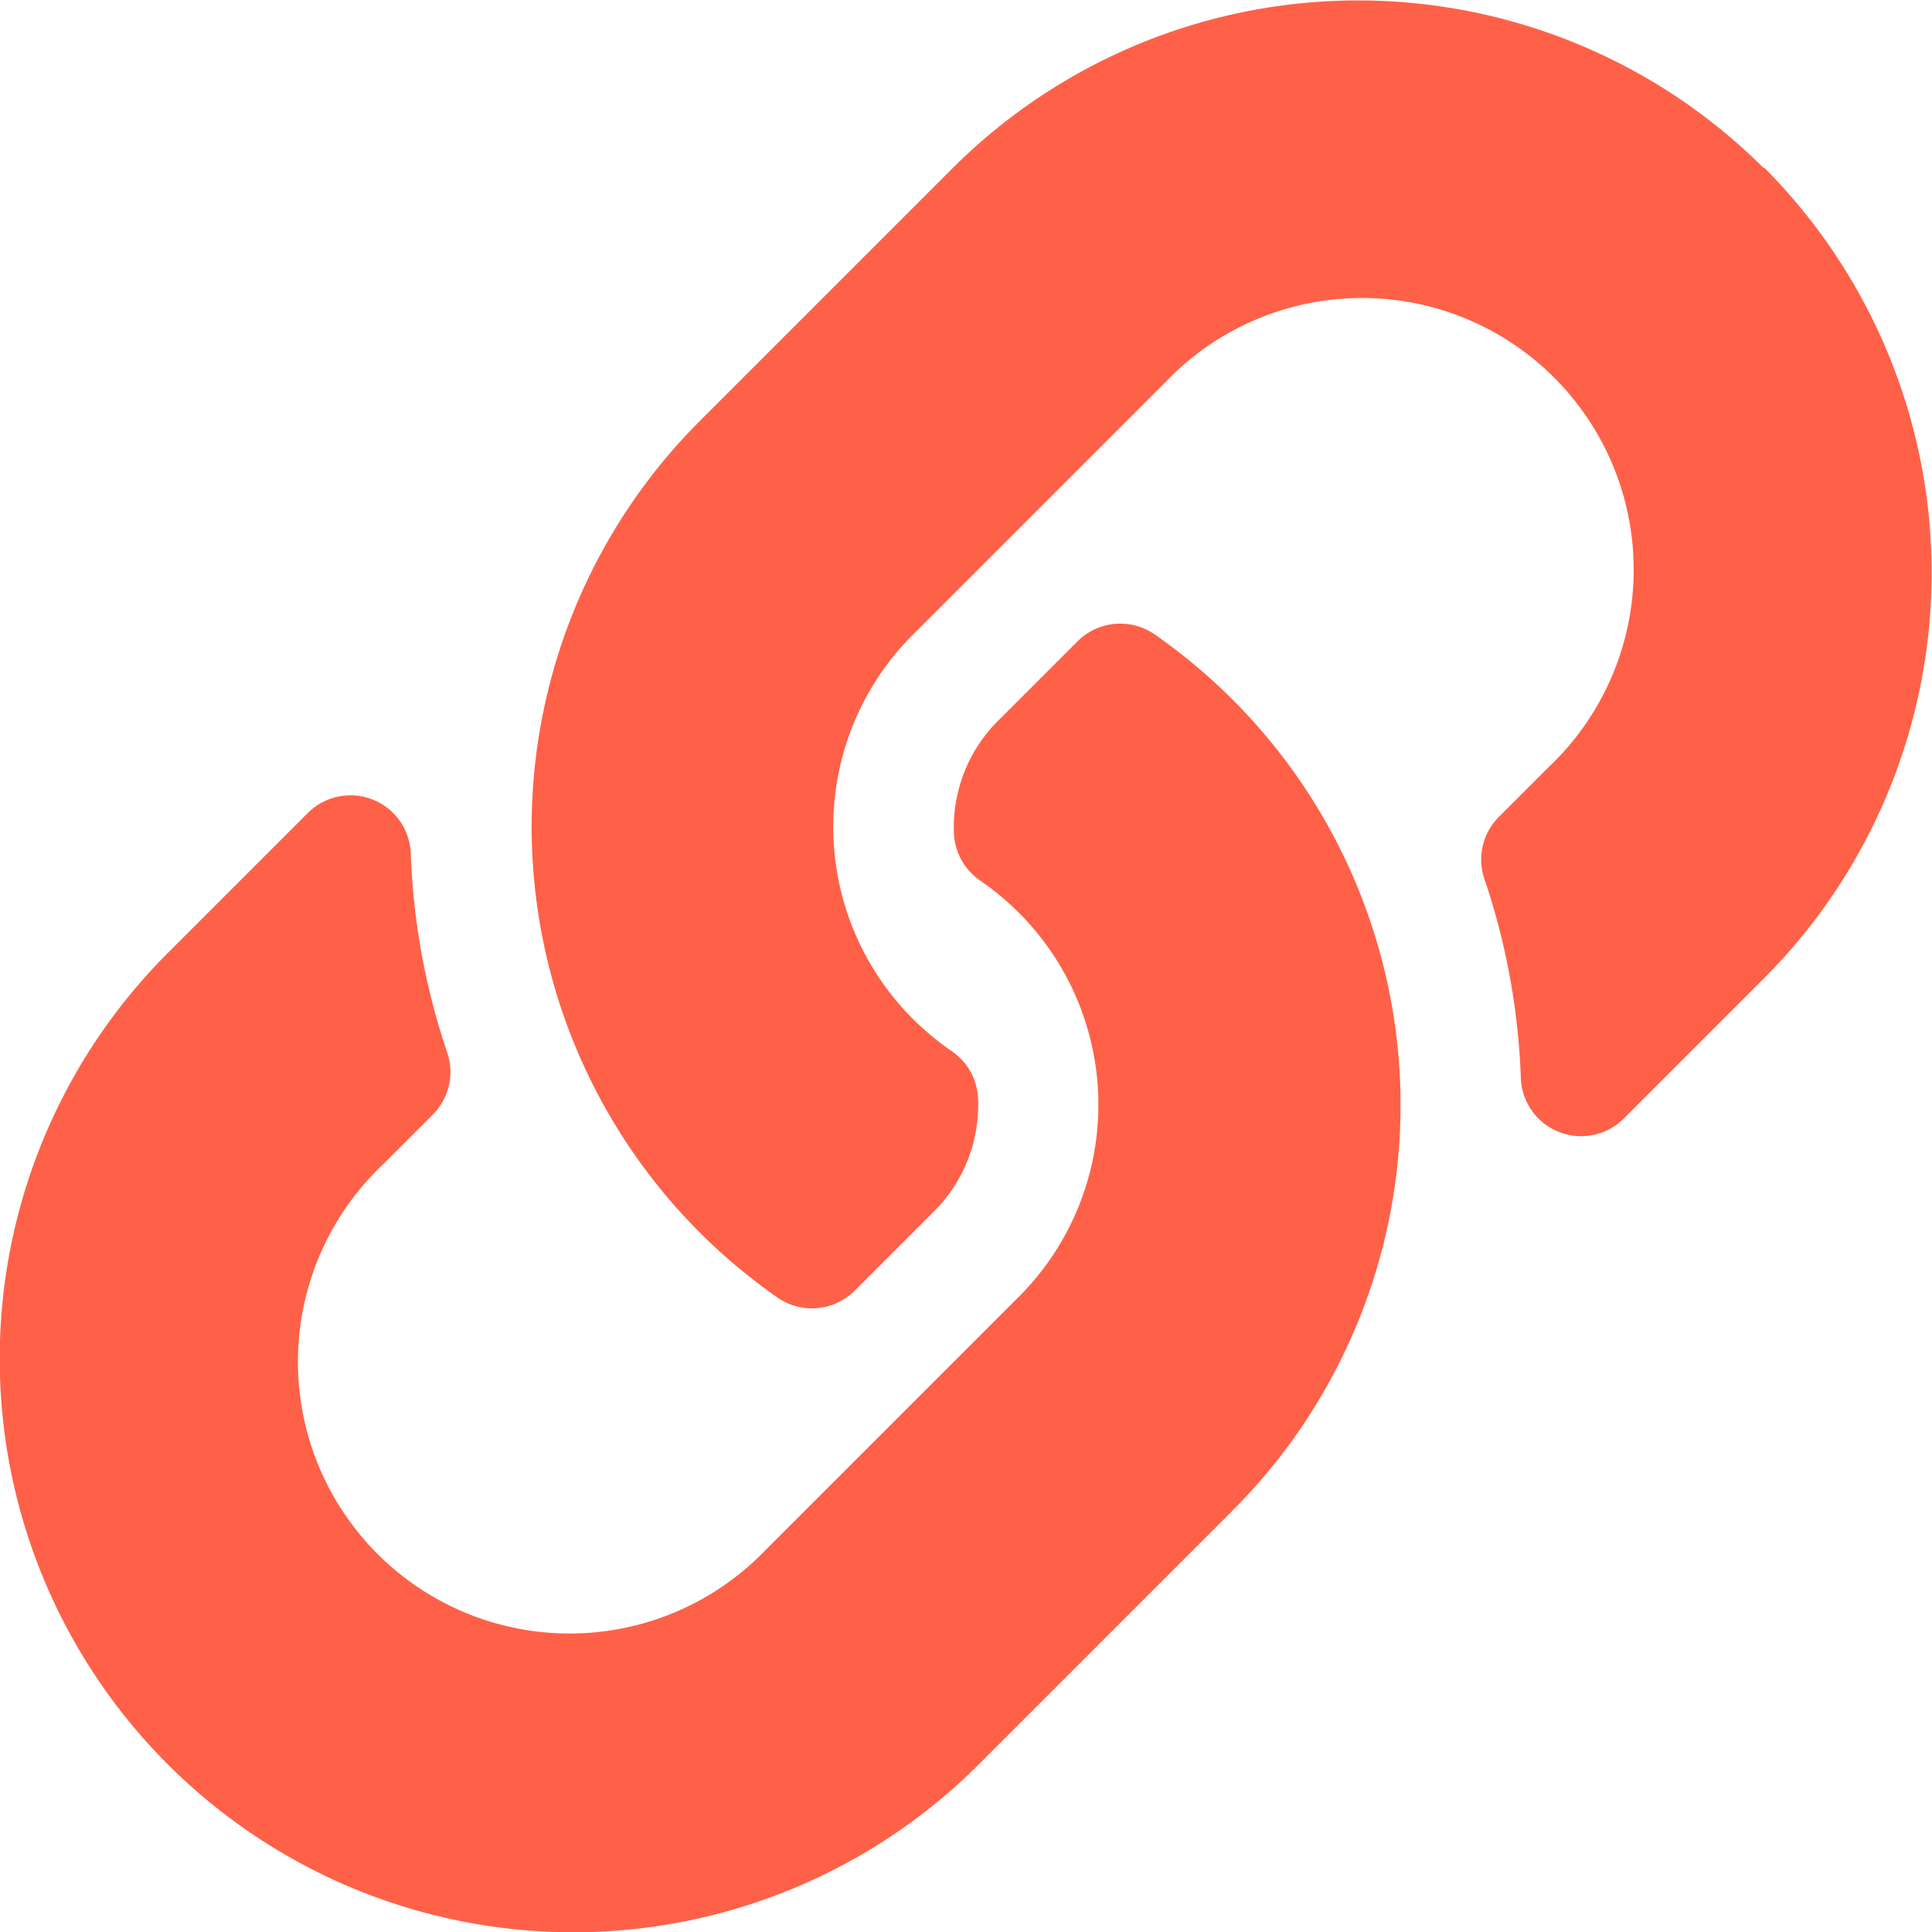 <svg xmlns="http://www.w3.org/2000/svg" width="16" height="16" viewBox="0 0 16 16">
  <path id="Icon_awesome-link" data-name="Icon awesome-link" d="M10.207,5.793a4.748,4.748,0,0,1,.011,6.706l-.011.012-2.1,2.1A4.75,4.75,0,0,1,1.389,7.893l1.16-1.16a.5.5,0,0,1,.853.331,5.758,5.758,0,0,0,.3,1.648.5.5,0,0,1-.118.519l-.409.409a2.25,2.25,0,1,0,3.162,3.2l2.1-2.1a2.249,2.249,0,0,0,0-3.182,2.341,2.341,0,0,0-.323-.268A.5.5,0,0,1,7.9,6.9a1.245,1.245,0,0,1,.366-.931l.658-.658a.5.5,0,0,1,.643-.054,4.765,4.765,0,0,1,.641.537Zm4.4-4.4a4.755,4.755,0,0,0-6.718,0l-2.1,2.1L5.782,3.5a4.751,4.751,0,0,0,.653,7.243.5.5,0,0,0,.643-.054l.658-.658A1.245,1.245,0,0,0,8.1,9.1a.5.5,0,0,0-.217-.394,2.341,2.341,0,0,1-.323-.268,2.249,2.249,0,0,1,0-3.182l2.1-2.1a2.25,2.25,0,1,1,3.162,3.2l-.409.409a.5.5,0,0,0-.118.519,5.758,5.758,0,0,1,.3,1.648.5.5,0,0,0,.853.331l1.16-1.16a4.755,4.755,0,0,0,0-6.717Z" fill="#fe6148"/>
</svg>
